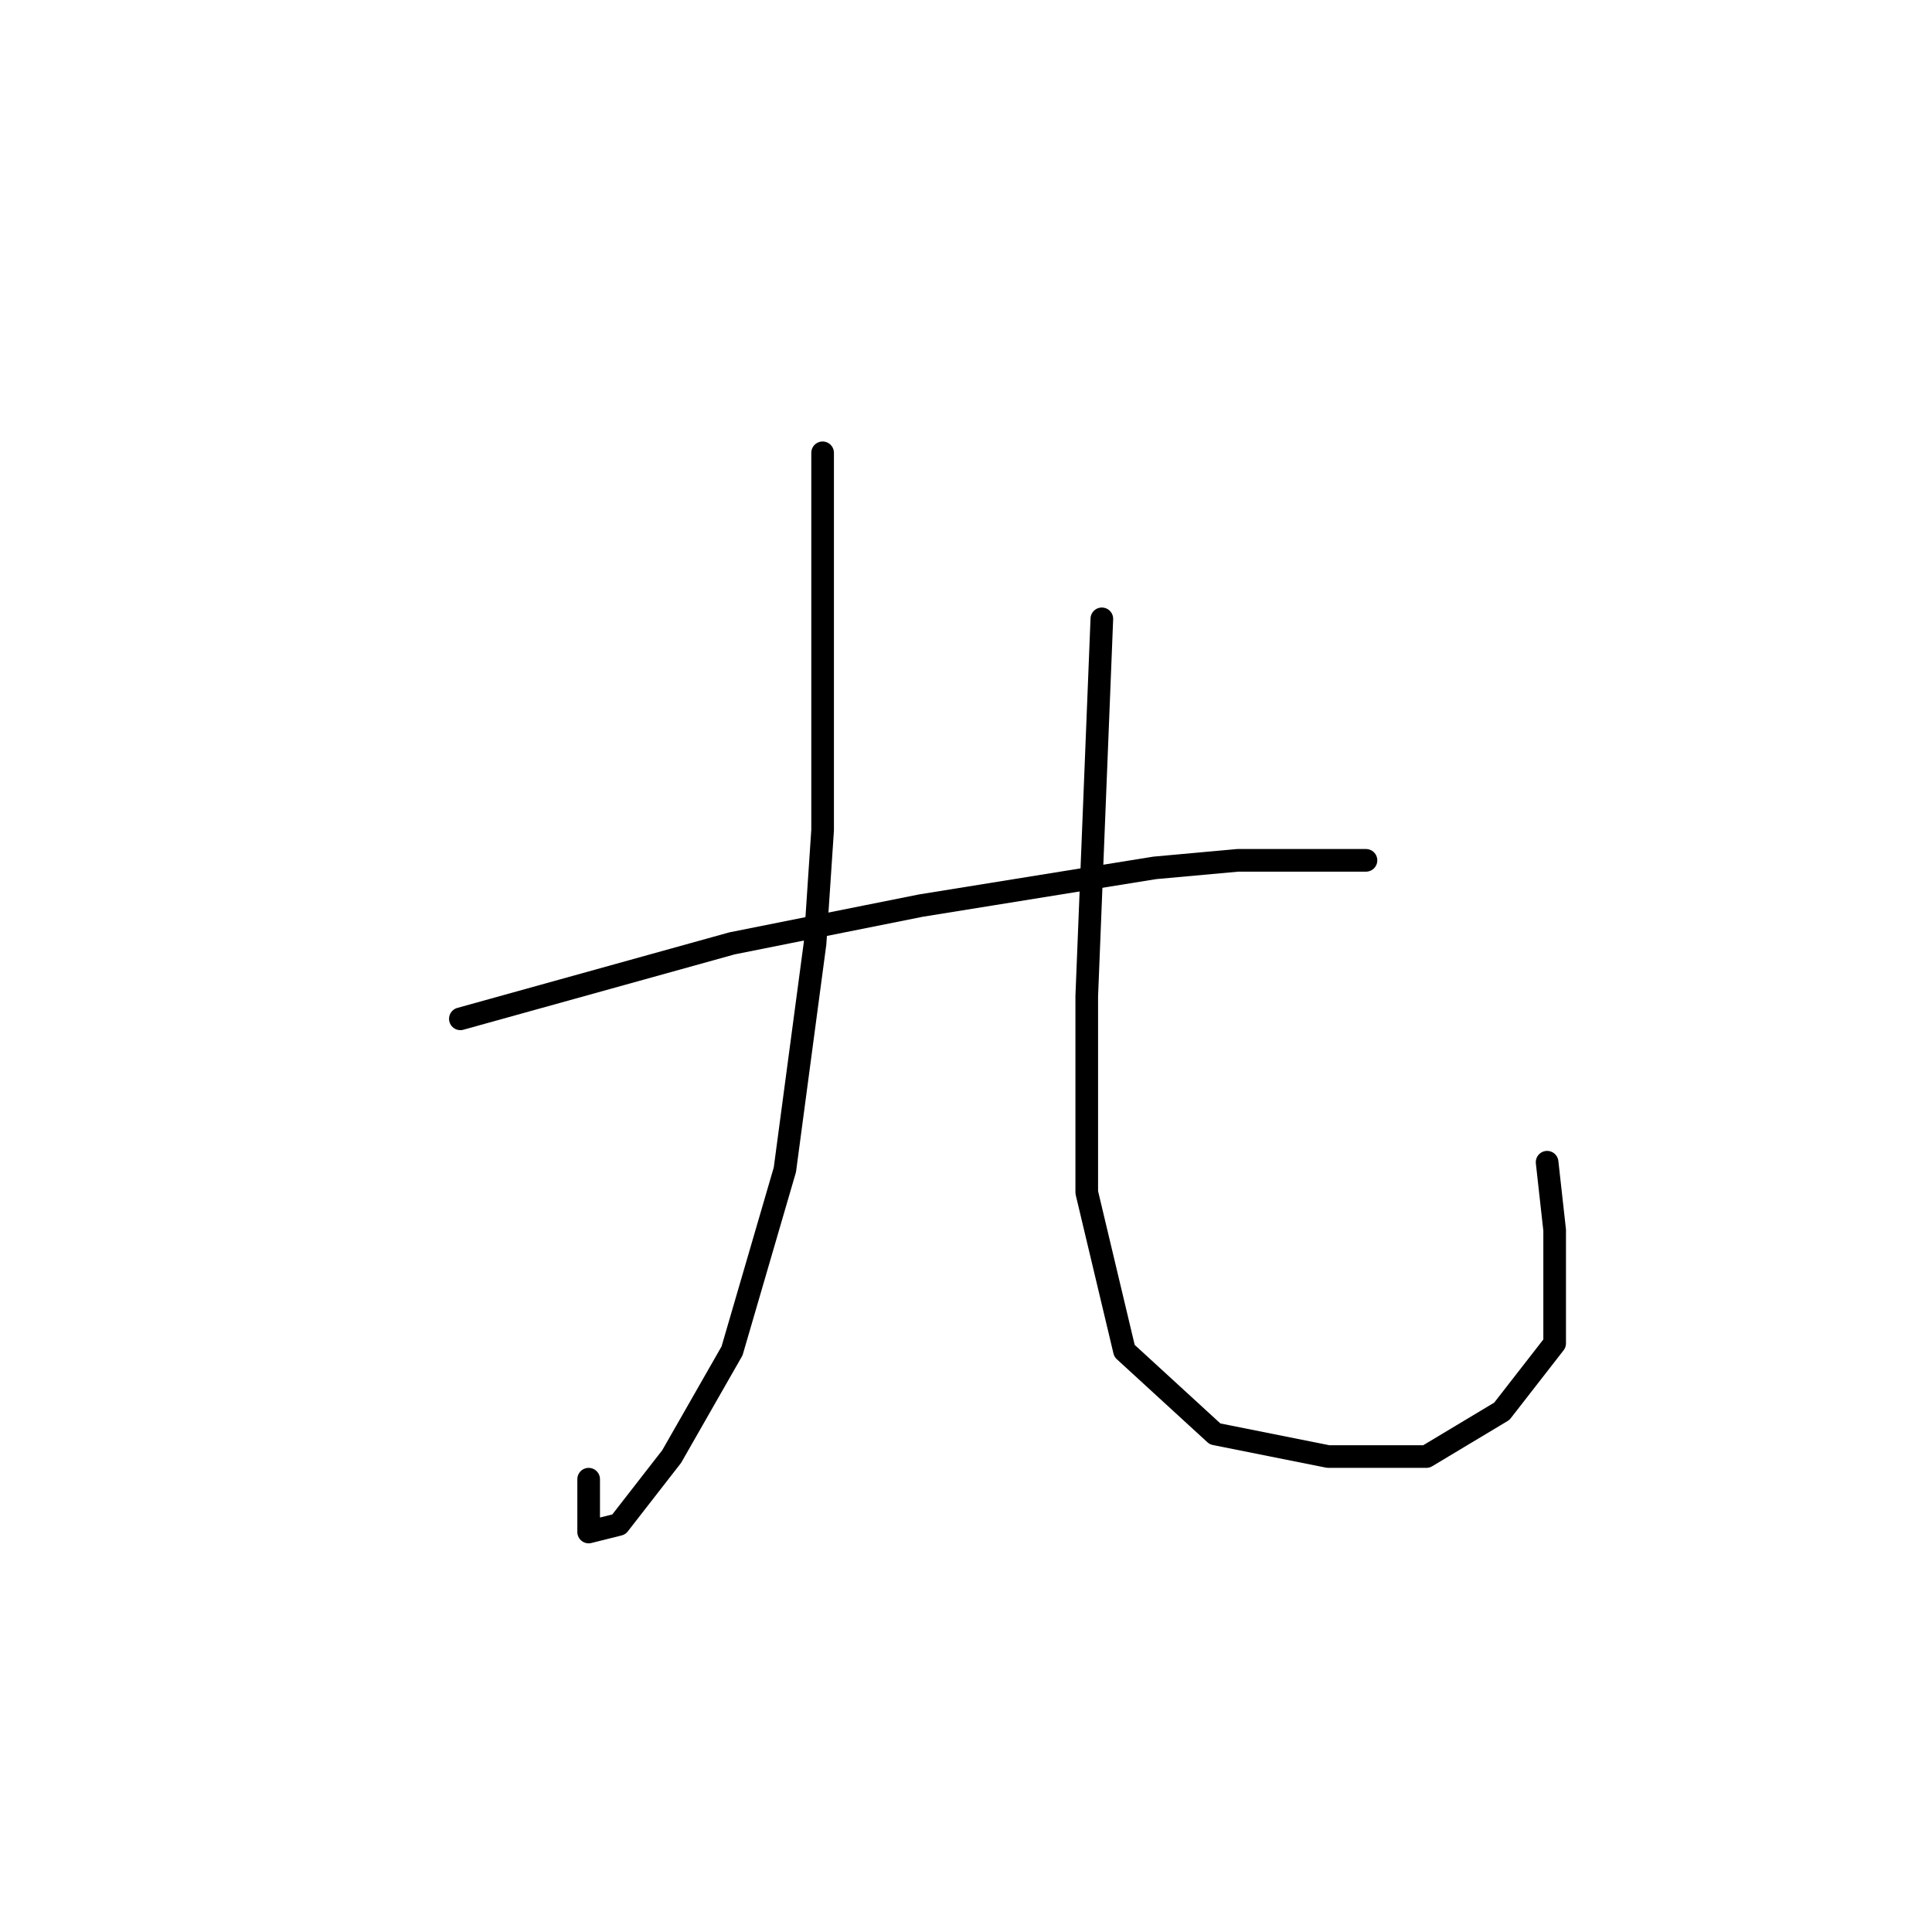 <?xml version="1.0" standalone="no"?>
    <svg width="256" height="256" xmlns="http://www.w3.org/2000/svg" version="1.1">
    <polyline stroke="black" stroke-width="3" stroke-linecap="round" fill="transparent" stroke-linejoin="round" points="109 60 109 85 109 110 108 125 104 155 97 179 89 193 82 202 78 203 78 196 78 196 " />
        <polyline stroke="black" stroke-width="3" stroke-linecap="round" fill="transparent" stroke-linejoin="round" points="146 82 145 107 144 132 144 158 149 179 161 190 176 193 189 193 199 187 206 178 206 163 205 154 205 154 " />
        <polyline stroke="black" stroke-width="3" stroke-linecap="round" fill="transparent" stroke-linejoin="round" points="61 135 79 130 97 125 122 120 153 115 164 114 181 114 181 114 " />
        </svg>
